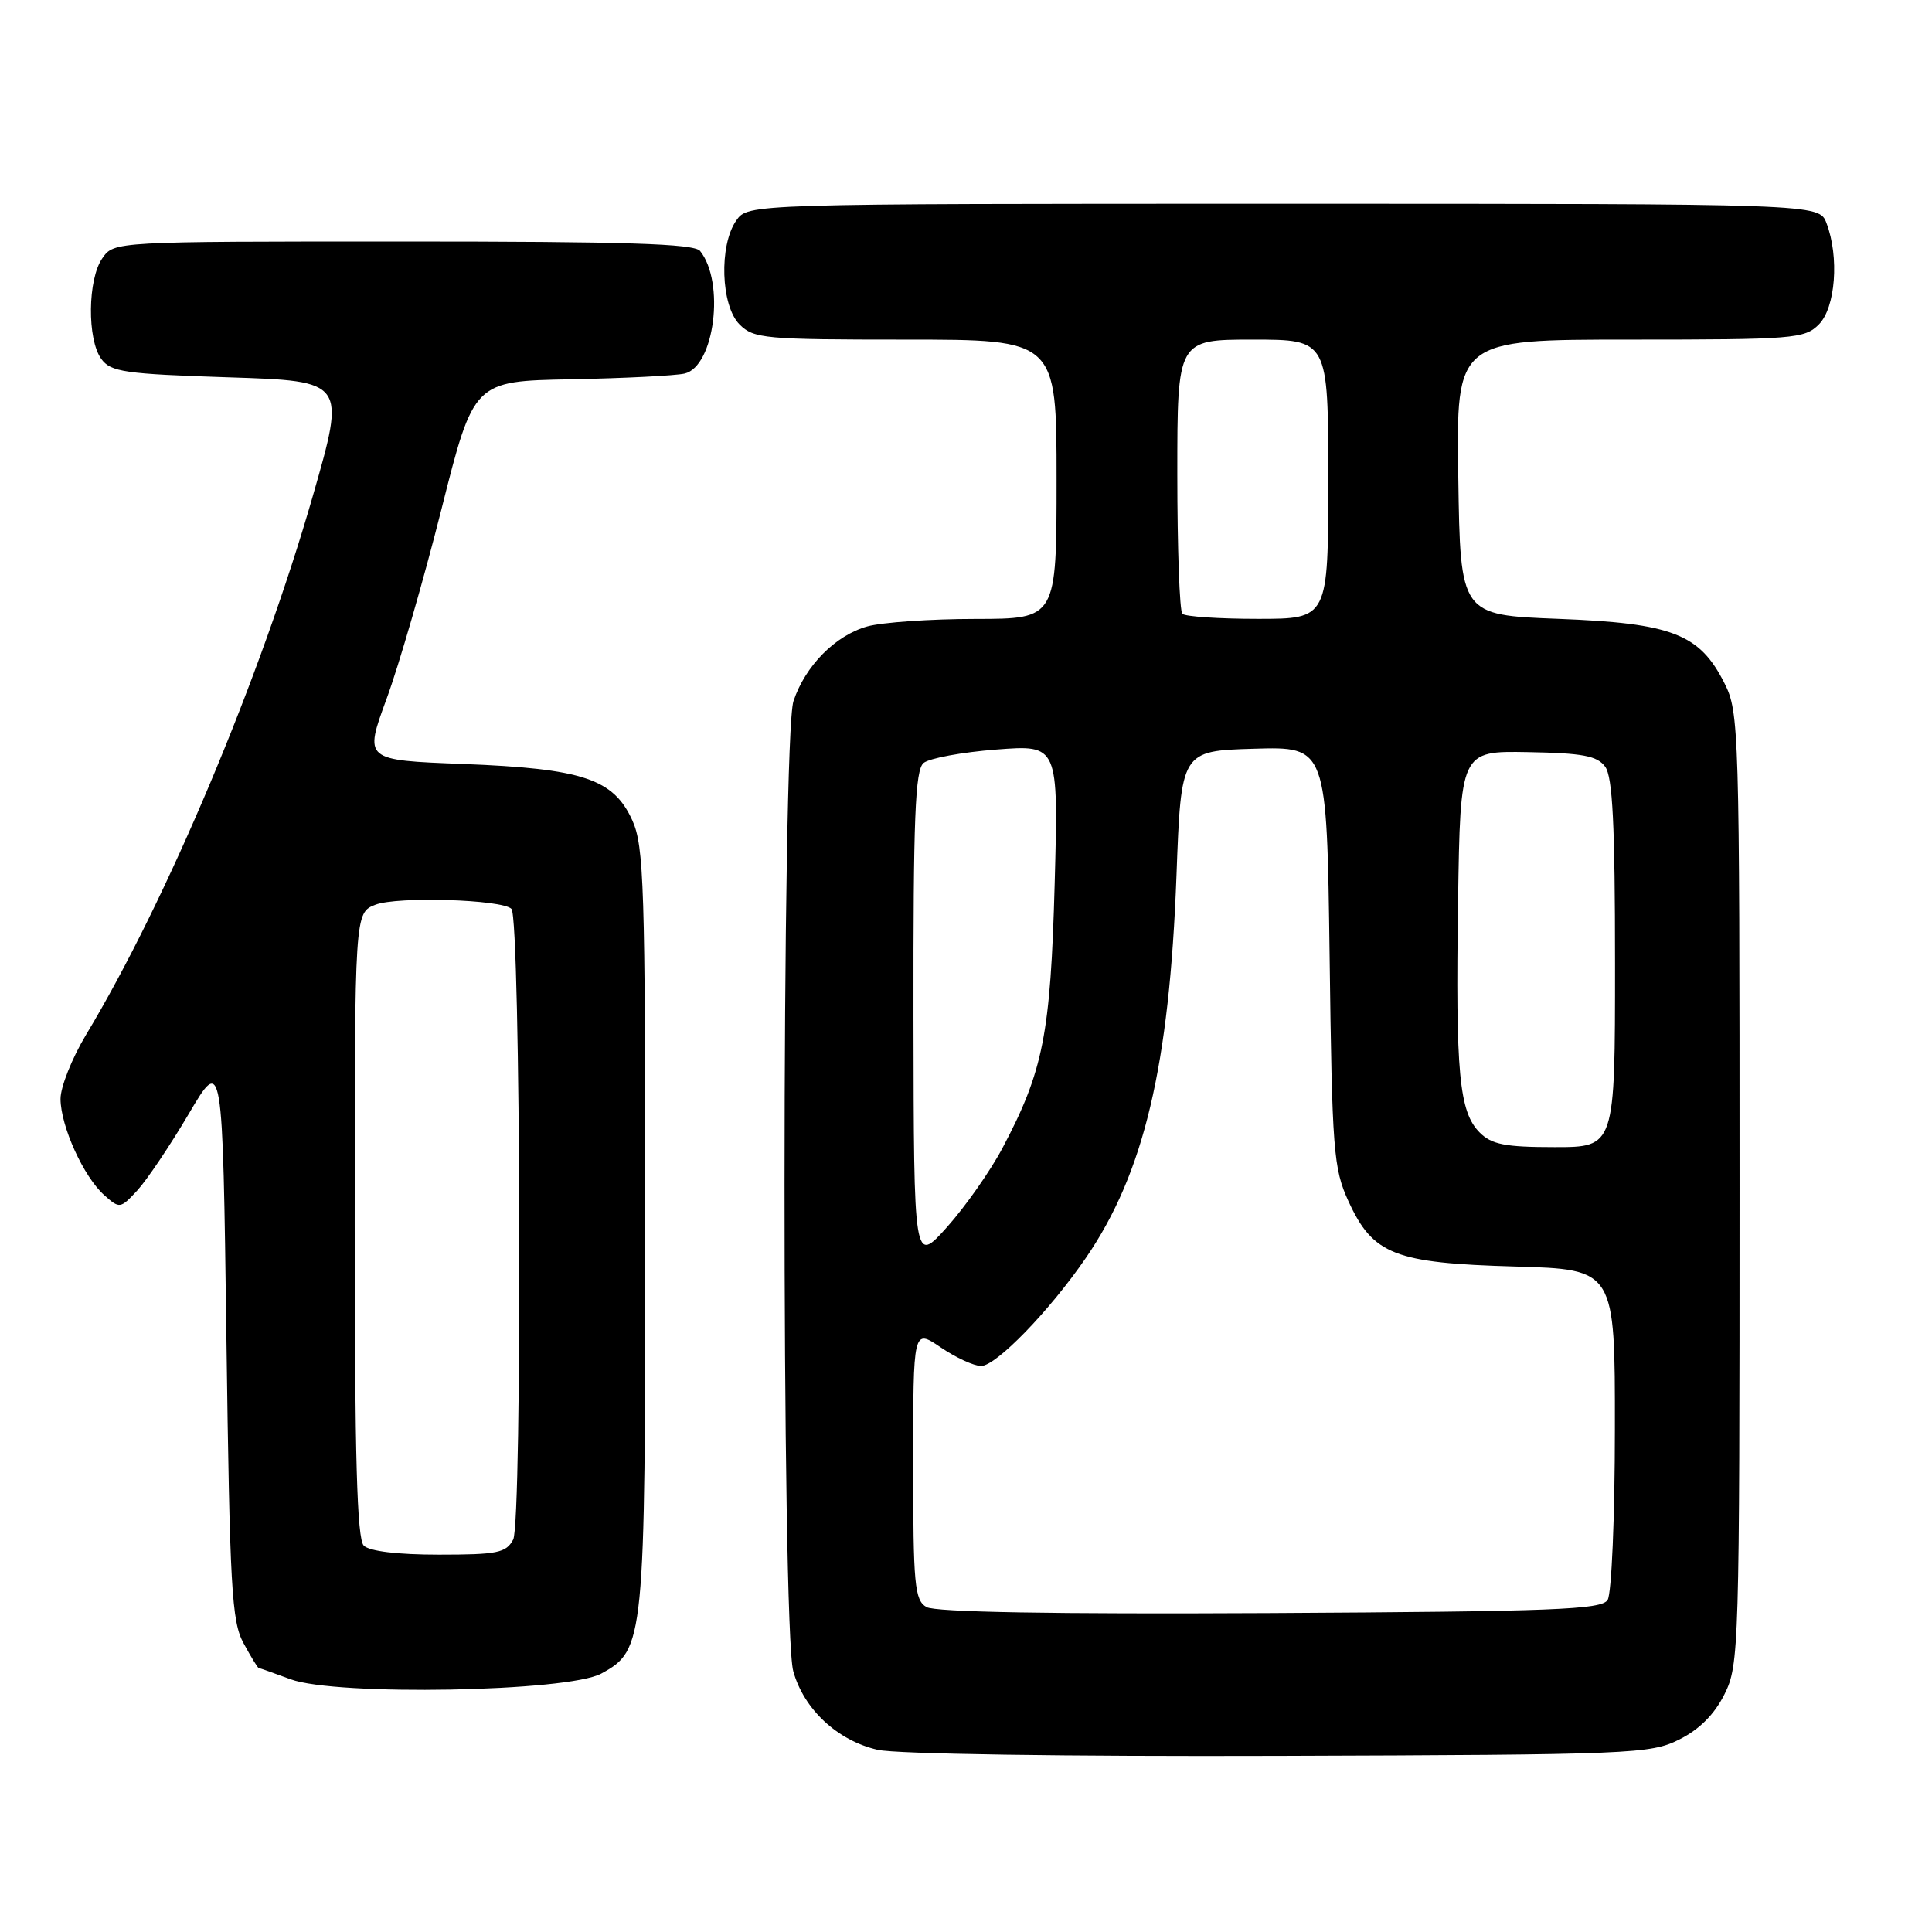<?xml version="1.0" encoding="UTF-8" standalone="no"?>
<!DOCTYPE svg PUBLIC "-//W3C//DTD SVG 1.1//EN" "http://www.w3.org/Graphics/SVG/1.1/DTD/svg11.dtd" >
<svg xmlns="http://www.w3.org/2000/svg" xmlns:xlink="http://www.w3.org/1999/xlink" version="1.1" viewBox="0 0 256 256">
 <g >
 <path fill="currentColor"
d=" M 222.50 230.50 C 225.17 229.17 227.17 227.17 228.50 224.50 C 230.44 220.63 230.50 218.50 230.50 157.50 C 230.50 96.49 230.44 94.37 228.50 90.53 C 225.21 83.99 221.58 82.58 206.50 82.00 C 193.50 81.50 193.50 81.50 193.23 63.25 C 192.95 45.00 192.95 45.00 215.98 45.00 C 237.67 45.00 239.12 44.88 241.00 43.00 C 243.22 40.78 243.73 34.05 242.02 29.57 C 241.05 27.00 241.05 27.00 170.08 27.00 C 99.11 27.00 99.11 27.00 97.56 29.22 C 95.25 32.51 95.51 40.51 98.00 43.00 C 99.87 44.87 101.33 45.00 120.00 45.00 C 140.00 45.00 140.00 45.00 140.00 63.50 C 140.00 82.00 140.00 82.00 129.25 82.01 C 123.34 82.01 116.90 82.46 114.94 83.00 C 110.70 84.18 106.70 88.22 105.14 92.90 C 103.58 97.57 103.55 215.83 105.11 221.44 C 106.51 226.49 110.97 230.64 116.30 231.86 C 118.73 232.42 141.17 232.75 169.50 232.66 C 216.32 232.51 218.68 232.41 222.50 230.50 Z  M 79.67 221.76 C 85.40 218.63 85.50 217.66 85.50 162.50 C 85.50 117.42 85.33 112.13 83.79 108.71 C 81.29 103.20 77.25 101.85 61.37 101.23 C 48.24 100.73 48.24 100.73 51.22 92.61 C 52.86 88.15 56.13 76.85 58.49 67.50 C 62.77 50.50 62.77 50.50 75.64 50.26 C 82.71 50.12 89.50 49.78 90.71 49.50 C 94.68 48.57 96.09 37.38 92.76 33.25 C 91.99 32.29 82.89 32.00 53.43 32.00 C 15.11 32.00 15.11 32.00 13.56 34.22 C 11.61 37.00 11.53 44.97 13.42 47.56 C 14.68 49.29 16.48 49.55 30.33 50.00 C 45.82 50.50 45.82 50.50 41.47 65.65 C 34.56 89.74 22.09 119.37 11.39 137.13 C 9.53 140.23 8.01 144.05 8.02 145.63 C 8.05 149.26 11.08 155.93 13.81 158.36 C 15.85 160.18 15.94 160.17 18.20 157.73 C 19.46 156.36 22.52 151.81 25.00 147.61 C 29.50 139.97 29.50 139.97 30.00 177.24 C 30.45 210.45 30.69 214.85 32.28 217.75 C 33.25 219.54 34.15 221.01 34.28 221.02 C 34.40 221.02 36.30 221.70 38.50 222.51 C 44.52 224.74 75.23 224.18 79.67 221.76 Z  M 122.75 212.94 C 121.19 212.01 121.00 209.99 121.00 193.98 C 121.00 176.06 121.00 176.06 124.64 178.53 C 126.64 179.89 129.05 181.00 130.00 181.00 C 131.99 181.00 139.08 173.69 143.89 166.67 C 151.59 155.44 154.95 141.25 155.89 116.00 C 156.50 99.50 156.50 99.50 166.16 99.21 C 175.81 98.93 175.81 98.93 176.18 126.71 C 176.51 152.57 176.69 154.83 178.68 159.18 C 181.92 166.25 184.79 167.37 200.75 167.82 C 214.00 168.20 214.00 168.20 213.98 189.35 C 213.98 200.98 213.54 211.18 213.02 212.00 C 212.21 213.29 205.95 213.53 168.29 213.74 C 139.45 213.89 123.90 213.62 122.75 212.94 Z  M 121.04 134.87 C 121.01 108.32 121.26 102.03 122.38 101.10 C 123.14 100.47 127.47 99.67 132.00 99.32 C 140.25 98.68 140.25 98.68 139.75 117.09 C 139.20 137.05 138.24 141.91 132.85 152.09 C 131.23 155.16 127.91 159.88 125.49 162.59 C 121.09 167.50 121.09 167.50 121.04 134.87 Z  M 196.07 150.07 C 193.34 147.34 192.86 142.22 193.20 119.50 C 193.50 99.50 193.50 99.50 202.45 99.66 C 209.75 99.79 211.64 100.15 212.70 101.60 C 213.68 102.95 214.00 109.31 214.00 127.69 C 214.00 152.00 214.00 152.00 206.00 152.00 C 199.43 152.00 197.65 151.65 196.07 150.07 Z  M 156.67 81.33 C 156.30 80.97 156.00 72.64 156.00 62.83 C 156.00 45.00 156.00 45.00 166.00 45.00 C 176.00 45.00 176.00 45.00 176.00 63.50 C 176.00 82.00 176.00 82.00 166.67 82.00 C 161.53 82.00 157.03 81.70 156.67 81.33 Z  M 48.20 204.80 C 47.31 203.91 47.00 193.08 47.00 162.28 C 47.00 120.95 47.00 120.95 49.75 119.88 C 52.64 118.76 66.51 119.18 67.77 120.43 C 69.00 121.66 69.22 201.73 68.00 204.00 C 67.06 205.77 65.90 206.00 58.16 206.00 C 52.68 206.00 48.95 205.55 48.20 204.80 Z "/>
</g>
</svg>